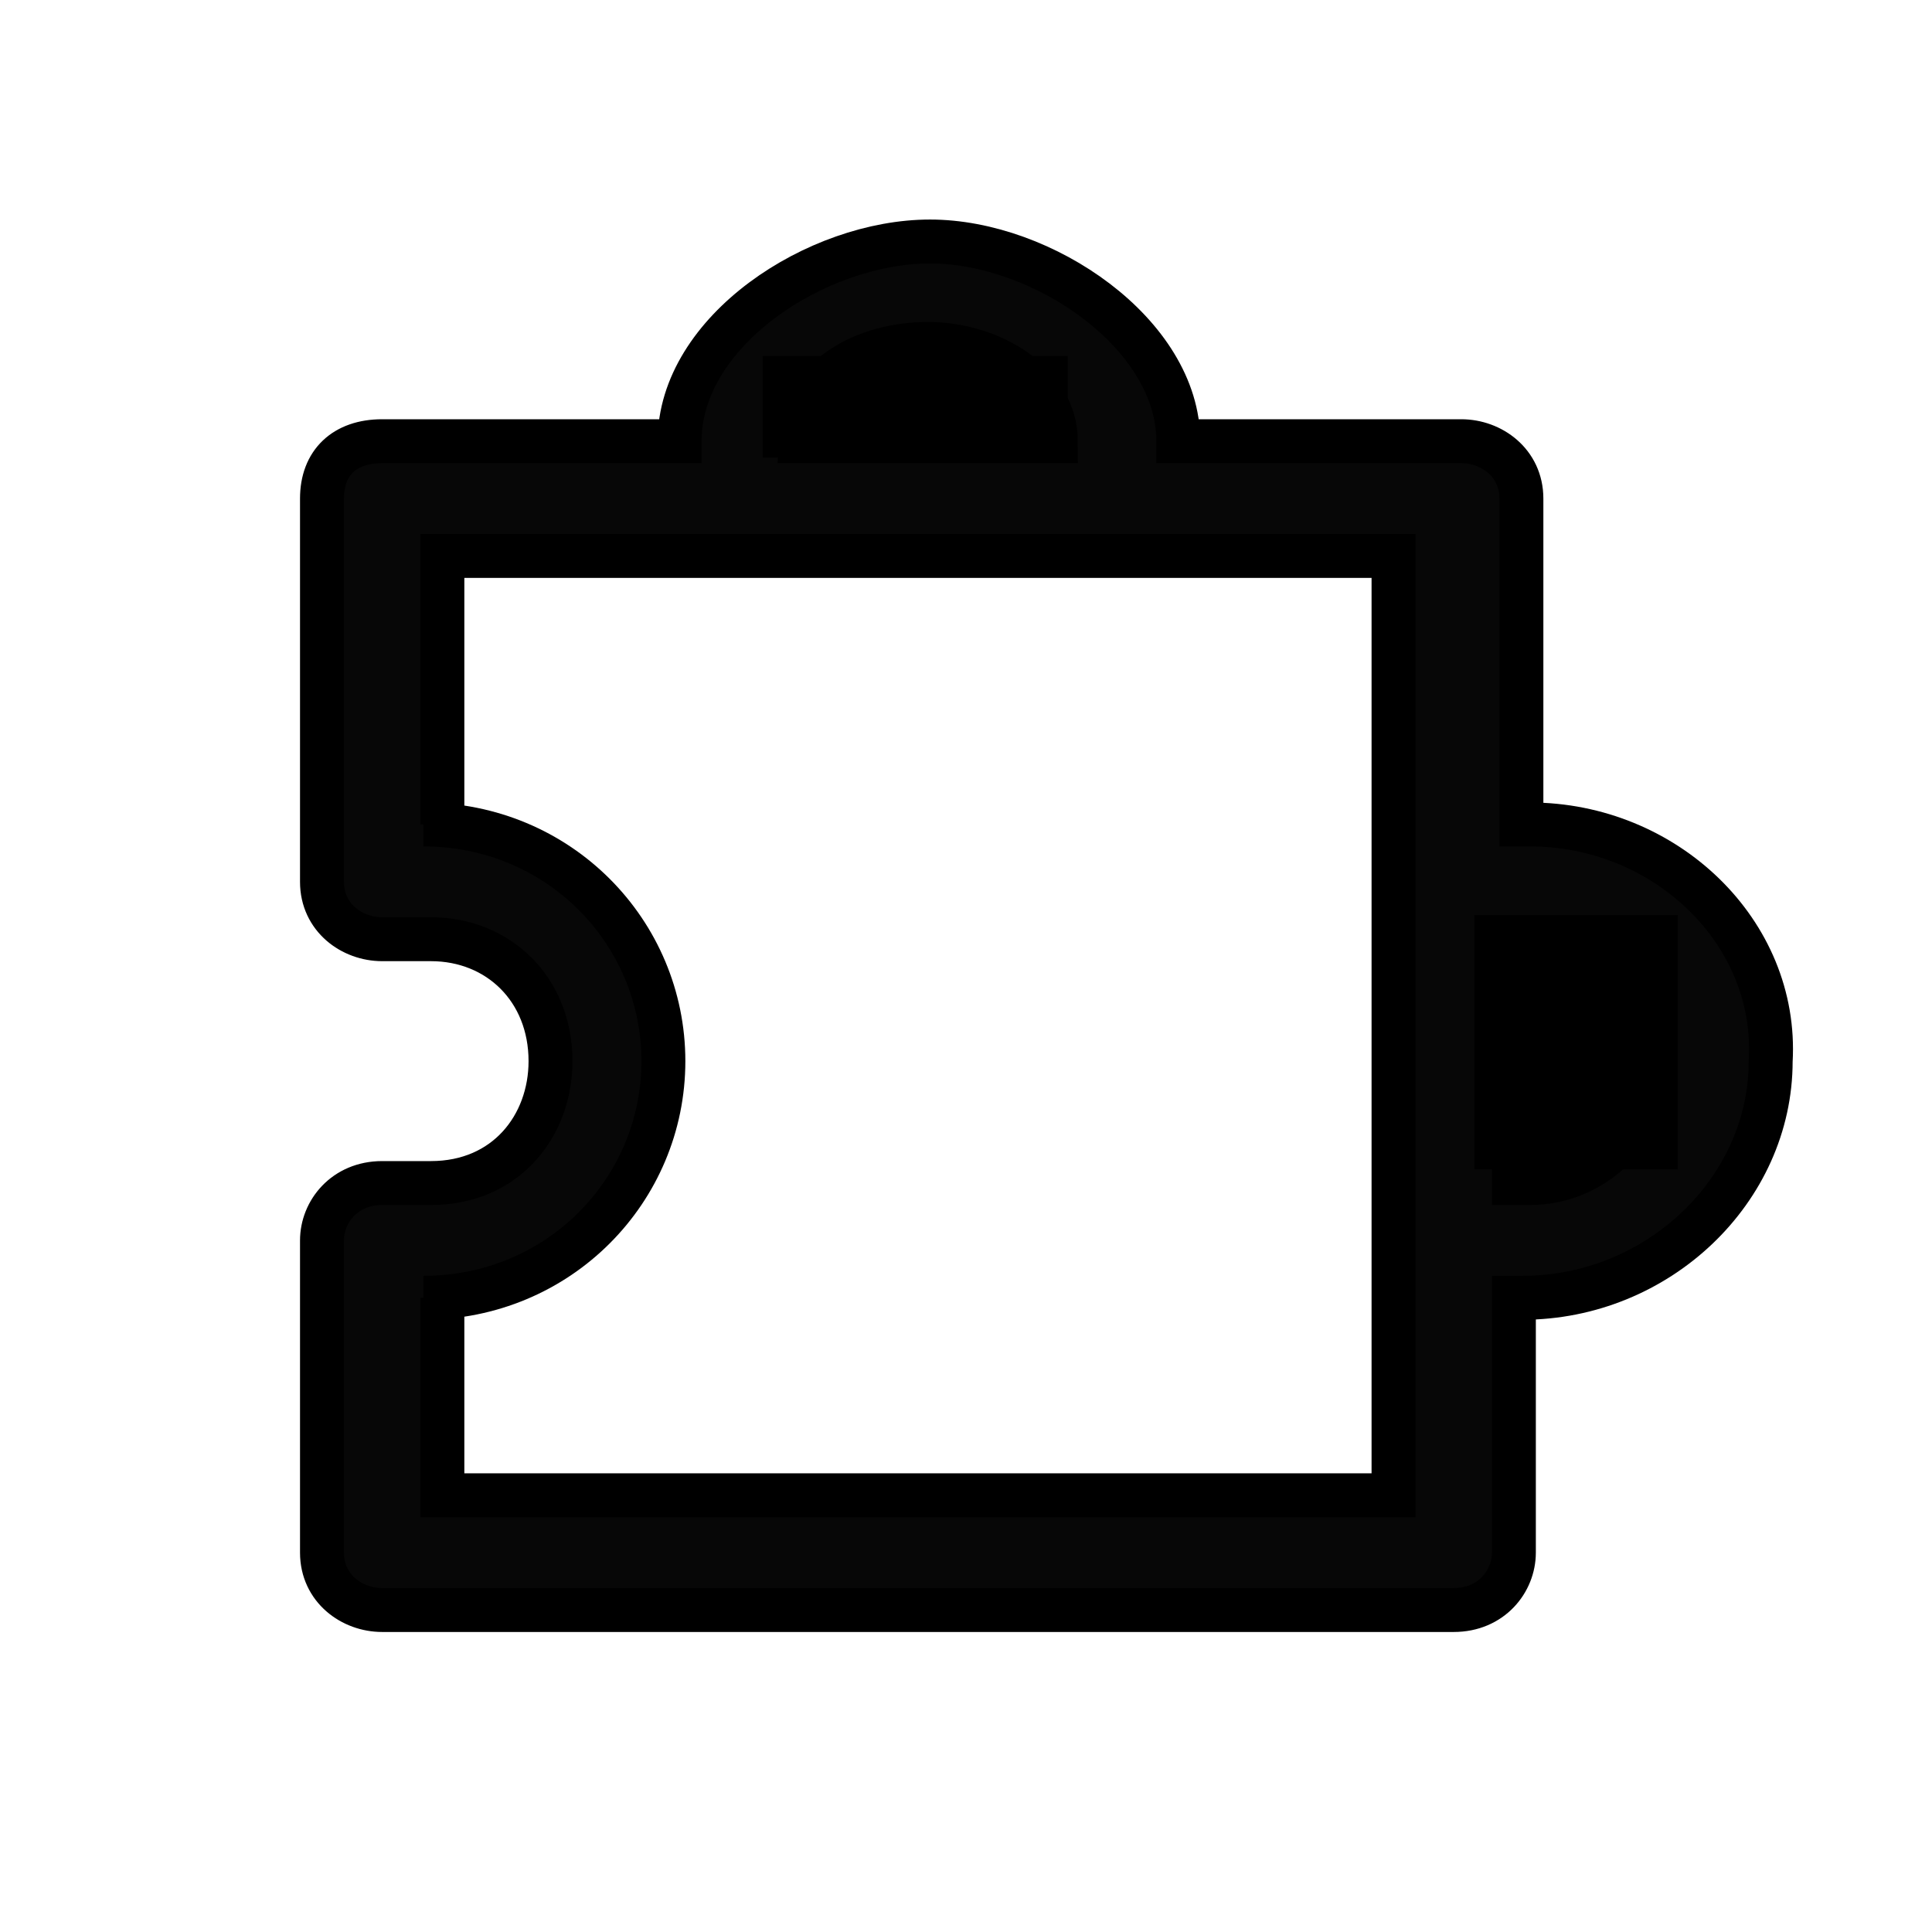 <svg width="20" height="20" viewBox="0 0 38 38" fill="none" xmlns="http://www.w3.org/2000/svg"><path fill-rule="evenodd" clip-rule="evenodd" d="M30.091 16.216H29.924V9.806C29.924 9.101 29.333 8.678 28.741 8.678H23.176C23.176 6.569 20.512 4.75 18.293 4.75C16.073 4.75 13.367 6.508 13.367 8.678H7.517C6.777 8.678 6.333 9.101 6.333 9.806V17.345C6.333 18.05 6.925 18.473 7.517 18.473H8.476C9.807 18.473 10.828 19.461 10.828 20.871C10.828 22.141 9.955 23.269 8.476 23.269H7.517C6.777 23.269 6.333 23.834 6.333 24.398V30.538C6.333 31.244 6.925 31.667 7.517 31.667H28.593C29.333 31.667 29.776 31.102 29.776 30.538V26.843V25.526H29.943C32.607 25.526 34.827 23.41 34.827 20.871C34.974 18.332 32.755 16.216 30.091 16.216ZM29.776 23.269H30.091C31.423 23.269 32.459 22.141 32.459 20.871C32.459 19.461 31.275 18.473 29.943 18.473H29.776V23.269ZM27.409 17.812V17.345V10.935H8.701V16.216H8.328C10.992 16.216 13.048 18.332 13.048 20.871C13.048 23.41 10.992 25.526 8.328 25.526H8.701V29.41H27.409V26.843V17.812ZM18.251 6.765C19.502 6.765 20.767 7.539 20.767 8.678H15.736C15.761 7.427 17 6.765 18.251 6.765Z" fill="black" fill-opacity="0.97" stroke="black" stroke-width="0.864"></path><rect x="15" y="7" width="6" height="2" fill="black"></rect><rect x="29" y="18" width="4" height="5" fill="black"></rect></svg>